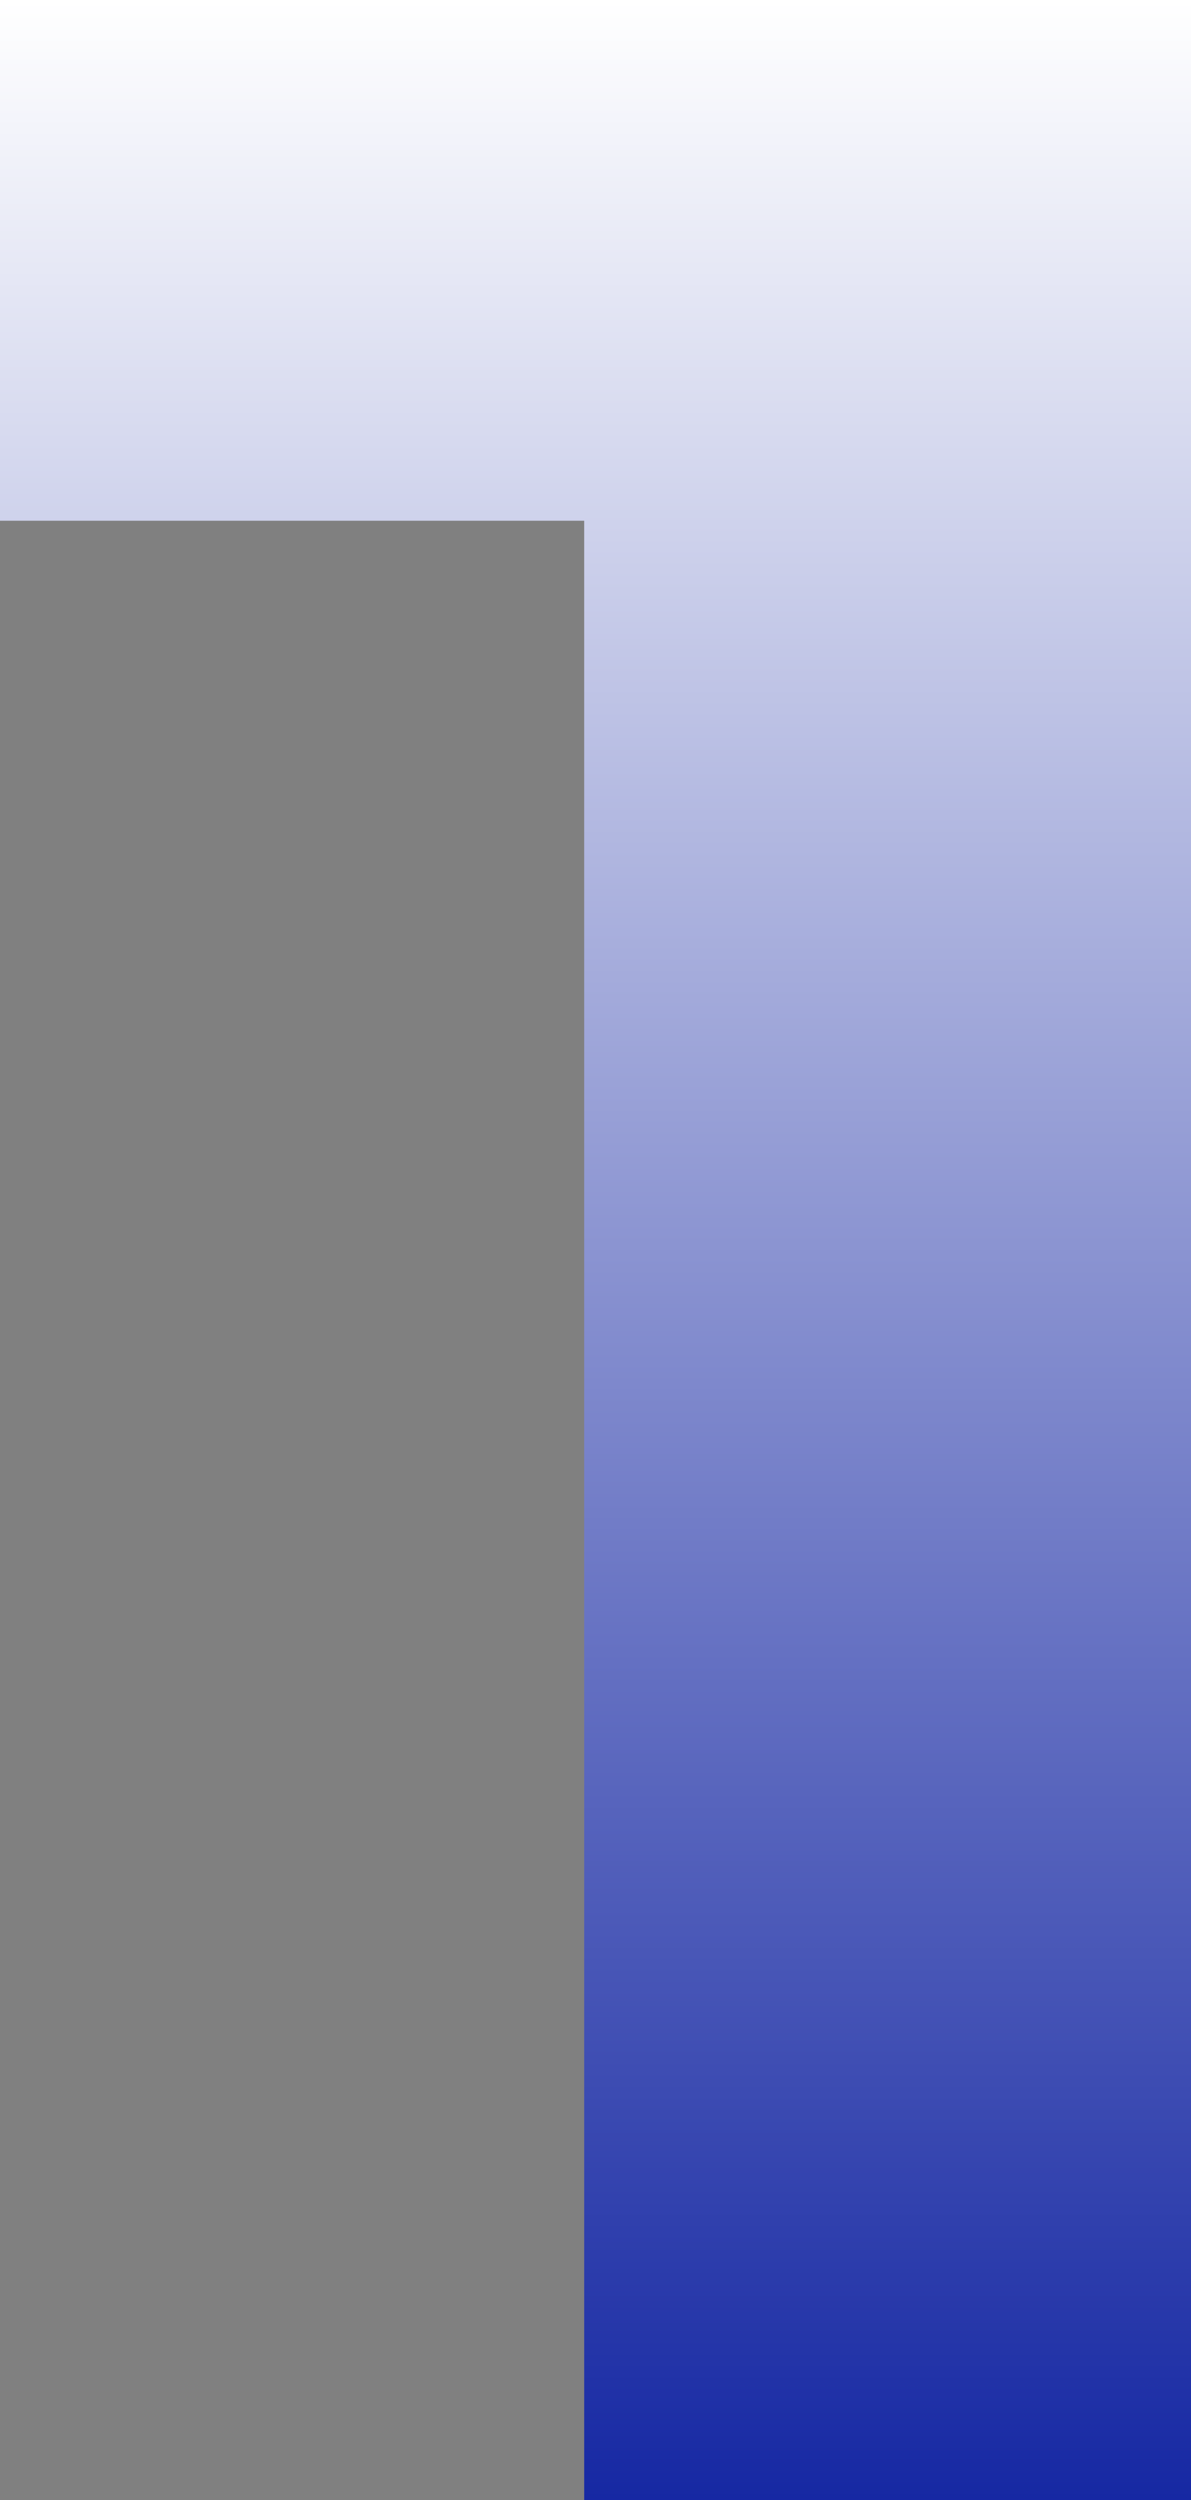<svg xmlns="http://www.w3.org/2000/svg" xmlns:xlink="http://www.w3.org/1999/xlink" viewBox="0 0 66.36 139.23"><rect x="0" y="0" width="66.36" height="139.23" fill="#808080" stroke="none"/><defs><style>.cls-1{fill:url(#linear-gradient);}</style><linearGradient id="linear-gradient" x1="33.18" y1="139.23" x2="33.18" gradientUnits="userSpaceOnUse"><stop offset="0" stop-color="#1628a3"/><stop offset="1" stop-color="#fff"/></linearGradient></defs><title>making-no-1</title><g id="Layer_2" data-name="Layer 2"><g id="Layer_1-2" data-name="Layer 1"><path class="cls-1" d="M32.55,139.23V29H0V0H66.36V139.23Z"/></g></g></svg>